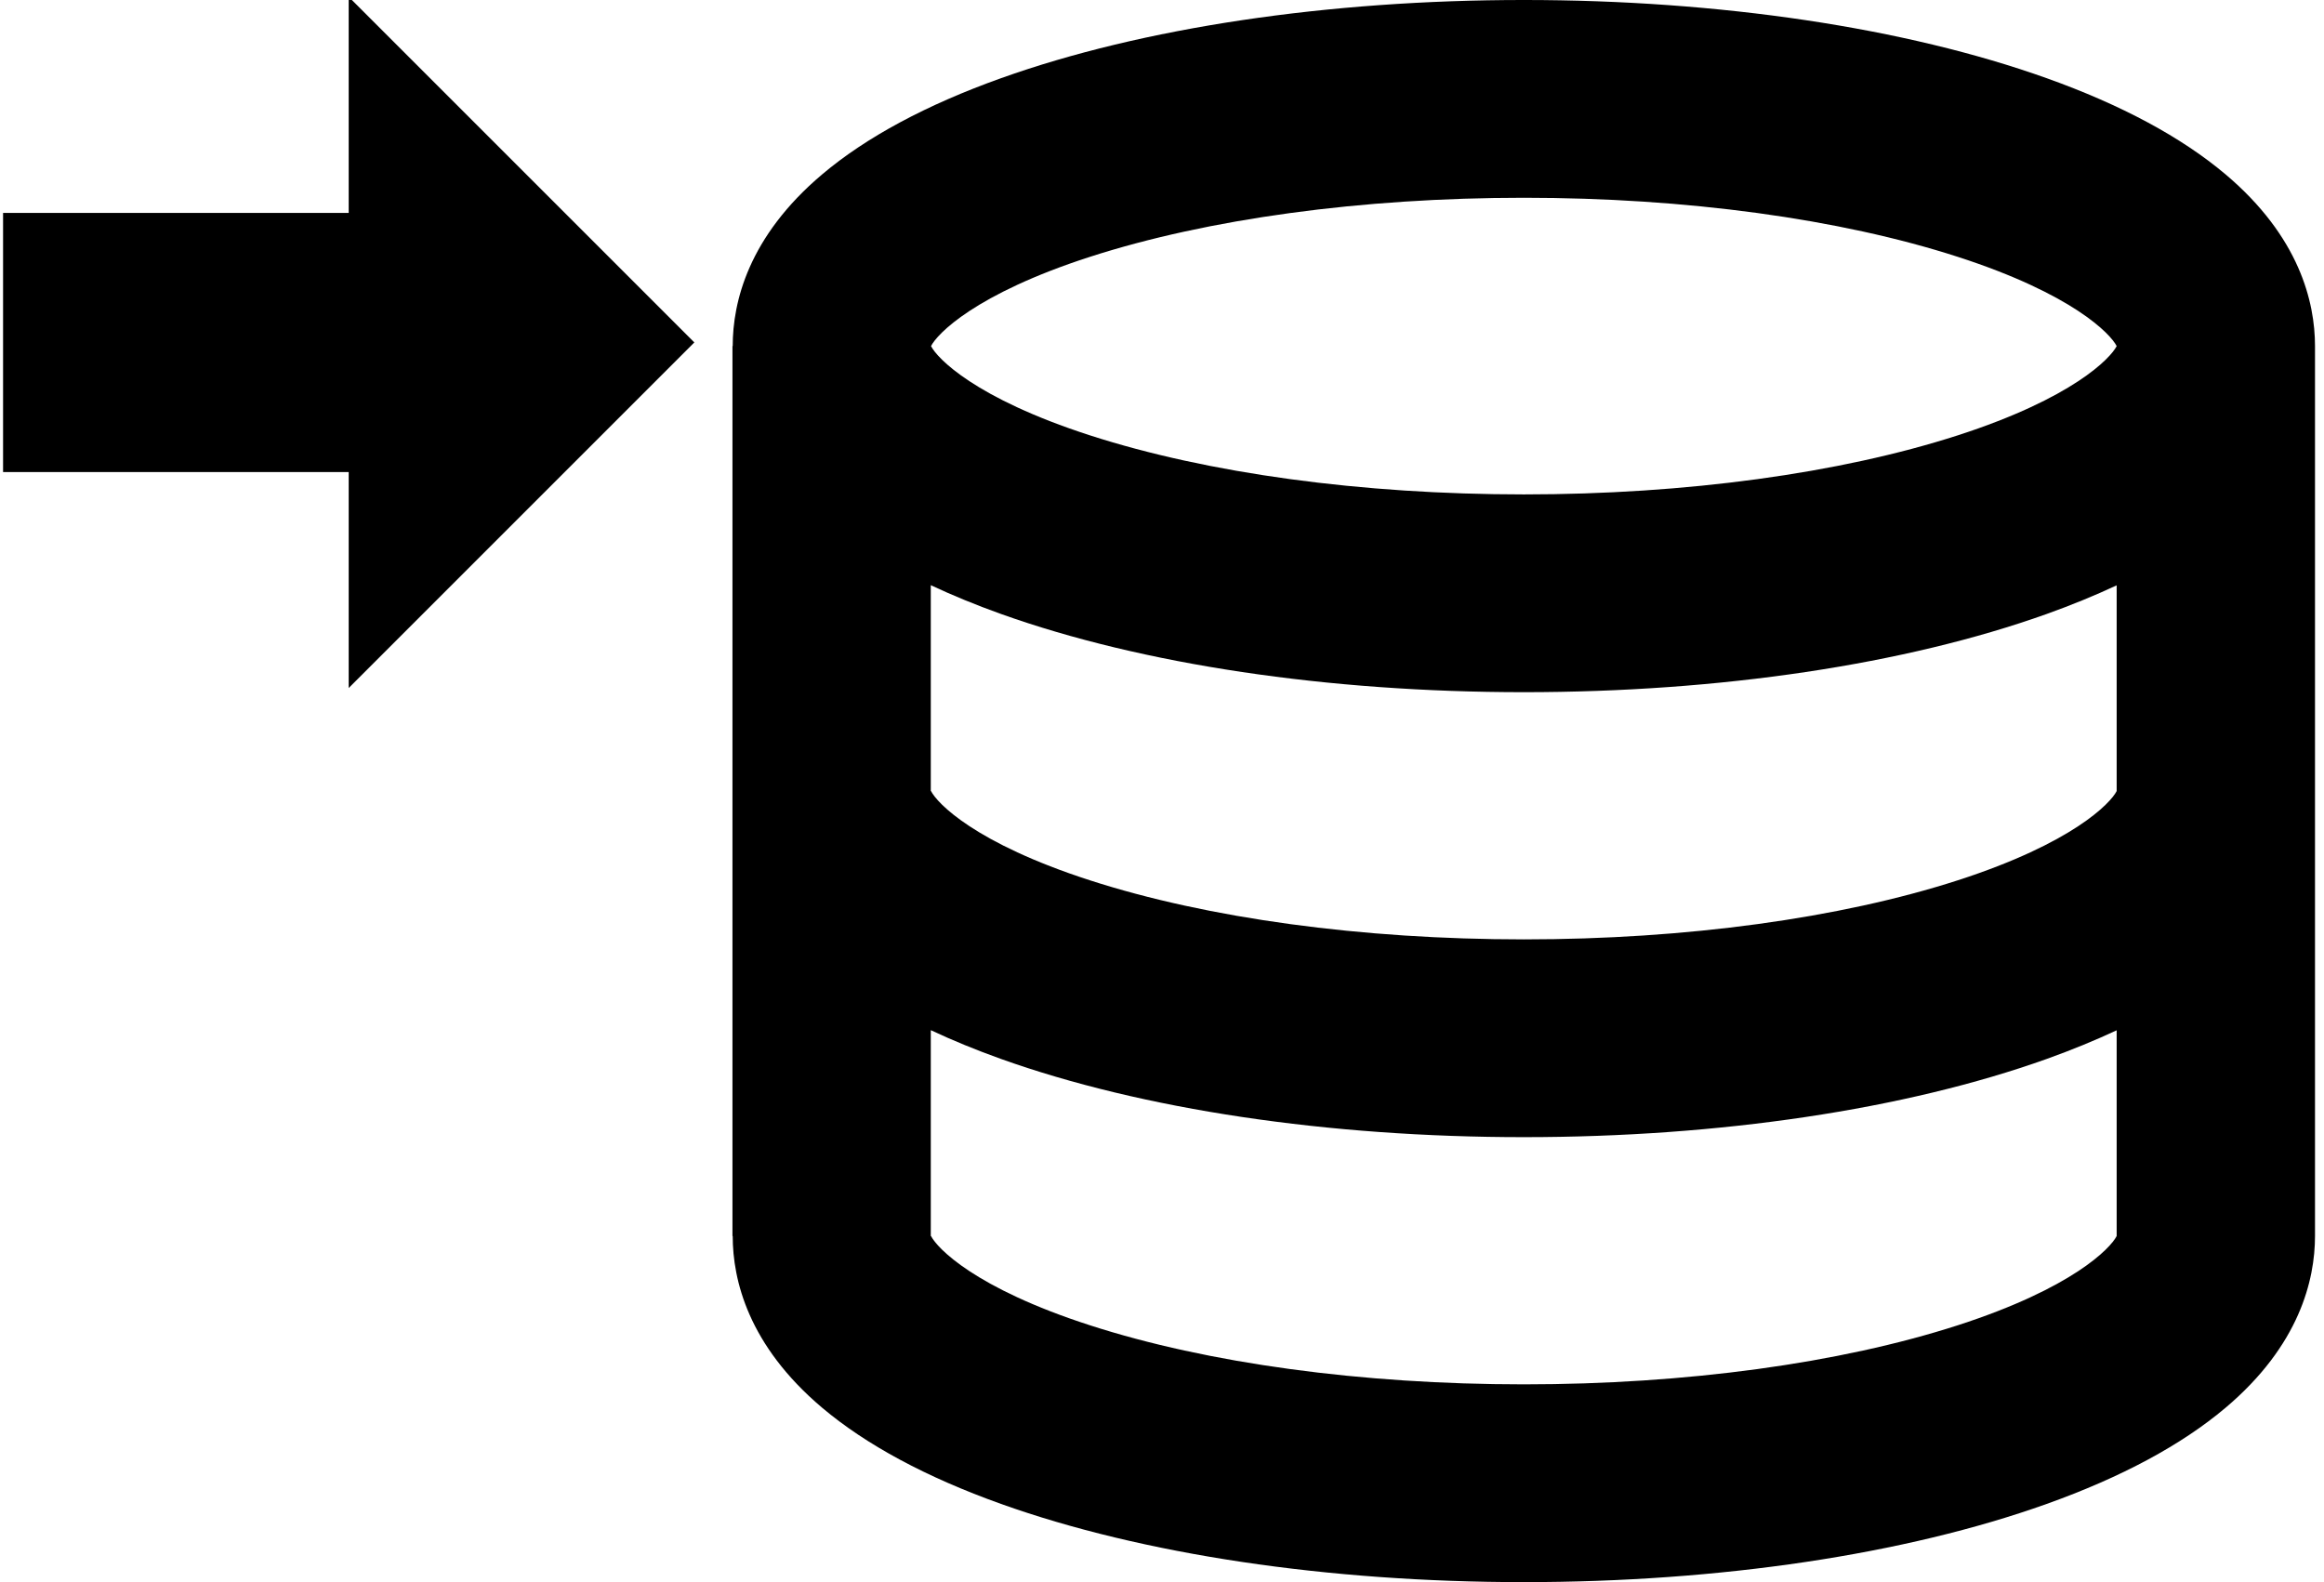 <!-- Generated by IcoMoon.io -->
<svg version="1.1" xmlns="http://www.w3.org/2000/svg" width="47" height="32" viewBox="0 0 47 32">
<title>assign_data</title>
<path d="M46.818 7c0-0.888-0.314-2.211-1.81-3.474-0.889-0.75-2.106-1.405-3.618-1.945-2.855-1.020-6.609-1.581-10.572-1.581s-7.718 0.561-10.572 1.581c-1.512 0.54-2.729 1.194-3.618 1.945-1.496 1.263-1.81 2.587-1.81 3.474h-0.005v18h0.005c0 0.888 0.314 2.211 1.81 3.474 0.889 0.75 2.106 1.405 3.618 1.945 2.855 1.020 6.609 1.581 10.572 1.581s7.718-0.561 10.572-1.581c1.512-0.54 2.729-1.194 3.618-1.945 1.496-1.263 1.81-2.587 1.81-3.474v-18zM22.042 5.195c2.384-0.77 5.5-1.195 8.776-1.195s6.392 0.424 8.776 1.195c2.33 0.753 3.091 1.562 3.213 1.805-0.122 0.243-0.884 1.052-3.213 1.805-2.384 0.77-5.5 1.195-8.776 1.195s-6.392-0.424-8.776-1.195c-2.33-0.753-3.091-1.562-3.213-1.805 0.122-0.243 0.884-1.052 3.213-1.805zM39.594 26.805c-2.384 0.77-5.5 1.195-8.776 1.195s-6.392-0.424-8.776-1.195c-2.33-0.753-3.091-1.562-3.213-1.805h-0.005v-4.164c0.44 0.207 0.914 0.401 1.422 0.583 2.855 1.020 6.609 1.581 10.572 1.581s7.718-0.561 10.572-1.581c0.506-0.181 0.978-0.375 1.417-0.58v4.161c-0.122 0.243-0.884 1.052-3.213 1.805zM39.594 17.805c-2.384 0.77-5.5 1.195-8.776 1.195s-6.392-0.424-8.776-1.195c-2.33-0.753-3.091-1.562-3.213-1.805h-0.005v-4.164c0.44 0.207 0.914 0.401 1.422 0.583 2.855 1.020 6.609 1.581 10.572 1.581s7.718-0.561 10.572-1.581c0.506-0.181 0.978-0.375 1.417-0.58v4.161c-0.122 0.243-0.884 1.052-3.213 1.805z"></path>
<path d="M7.052 4.306h-6.99v5.242h6.99v4.368l6.99-6.99-6.99-6.99z"></path>
</svg>
